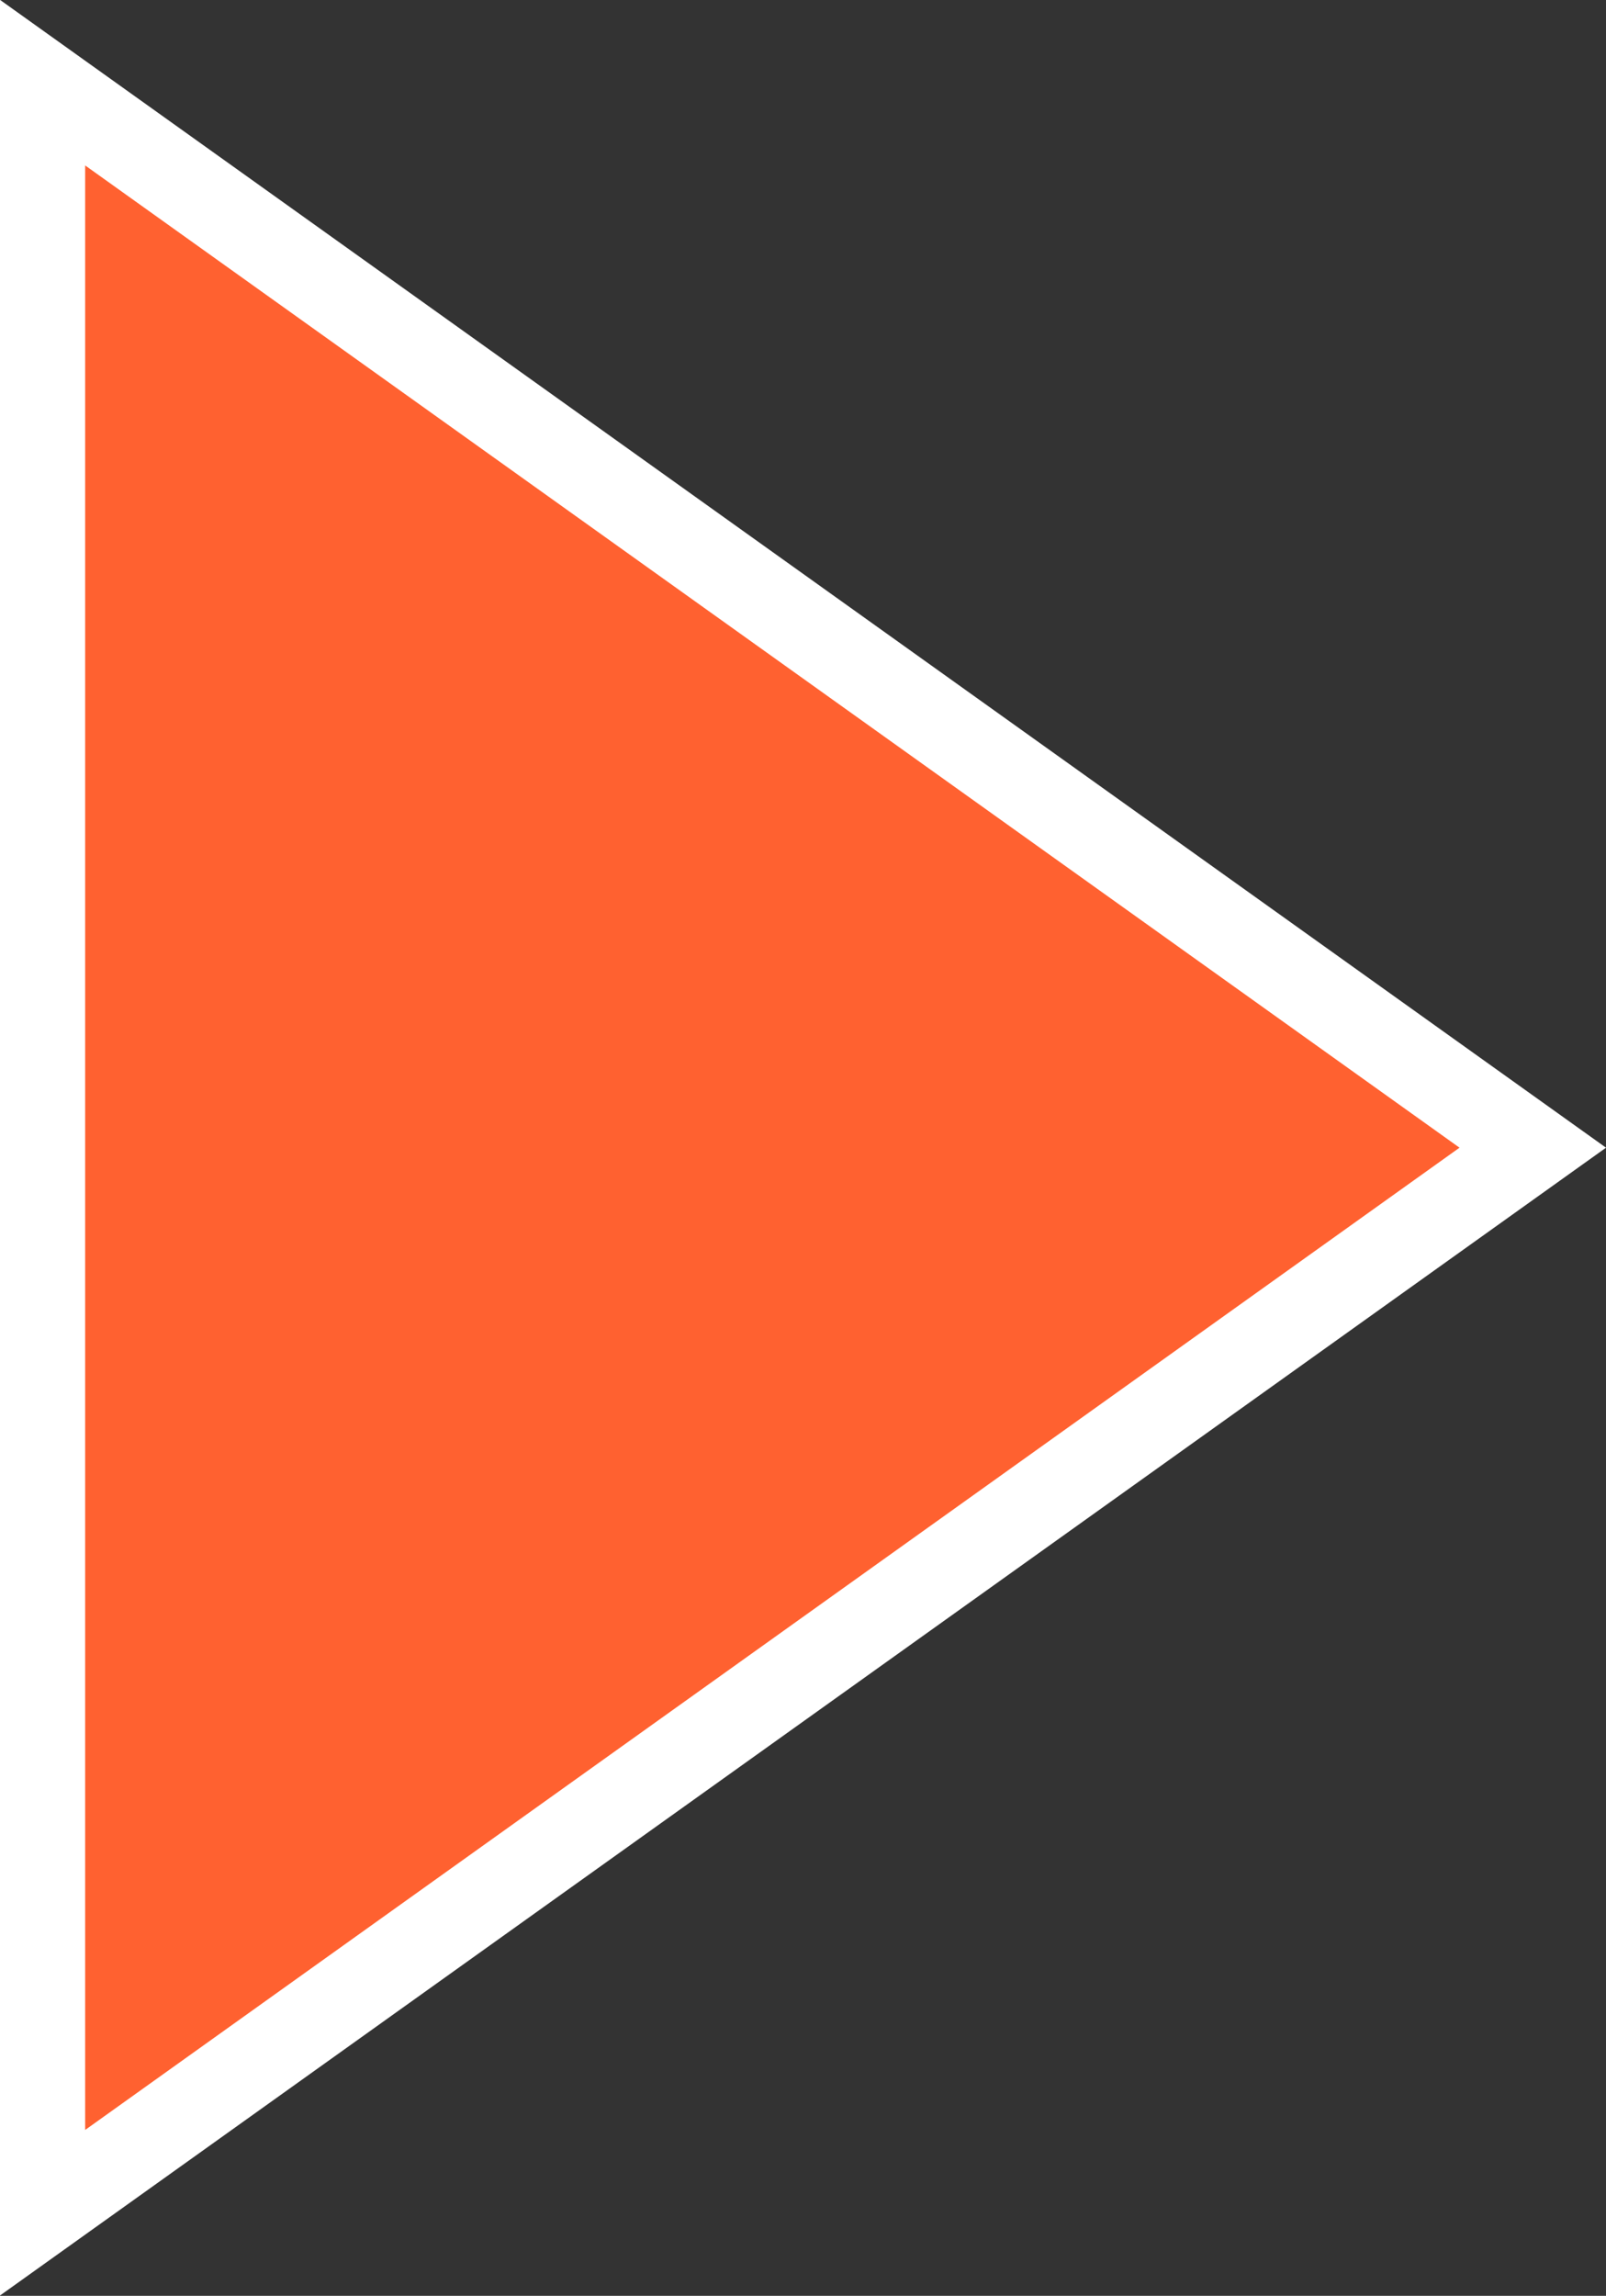 <?xml version="1.0" encoding="UTF-8"?><svg id="Layer_2" xmlns="http://www.w3.org/2000/svg" viewBox="0 0 37.72 53.89"><rect x="0" y="0" width="37.72" height="53.89" fill="#333333" stroke="none"/><defs><style>.cls-1{fill:#ff6130;stroke:#fff;stroke-miterlimit:10;stroke-width:2px;}</style></defs><g id="Layer_1-2"><polygon class="cls-1" points="36 26.94 1 1.94 1 51.94 36 26.94 1 1.94 1 51.94 36 26.94"/></g></svg>